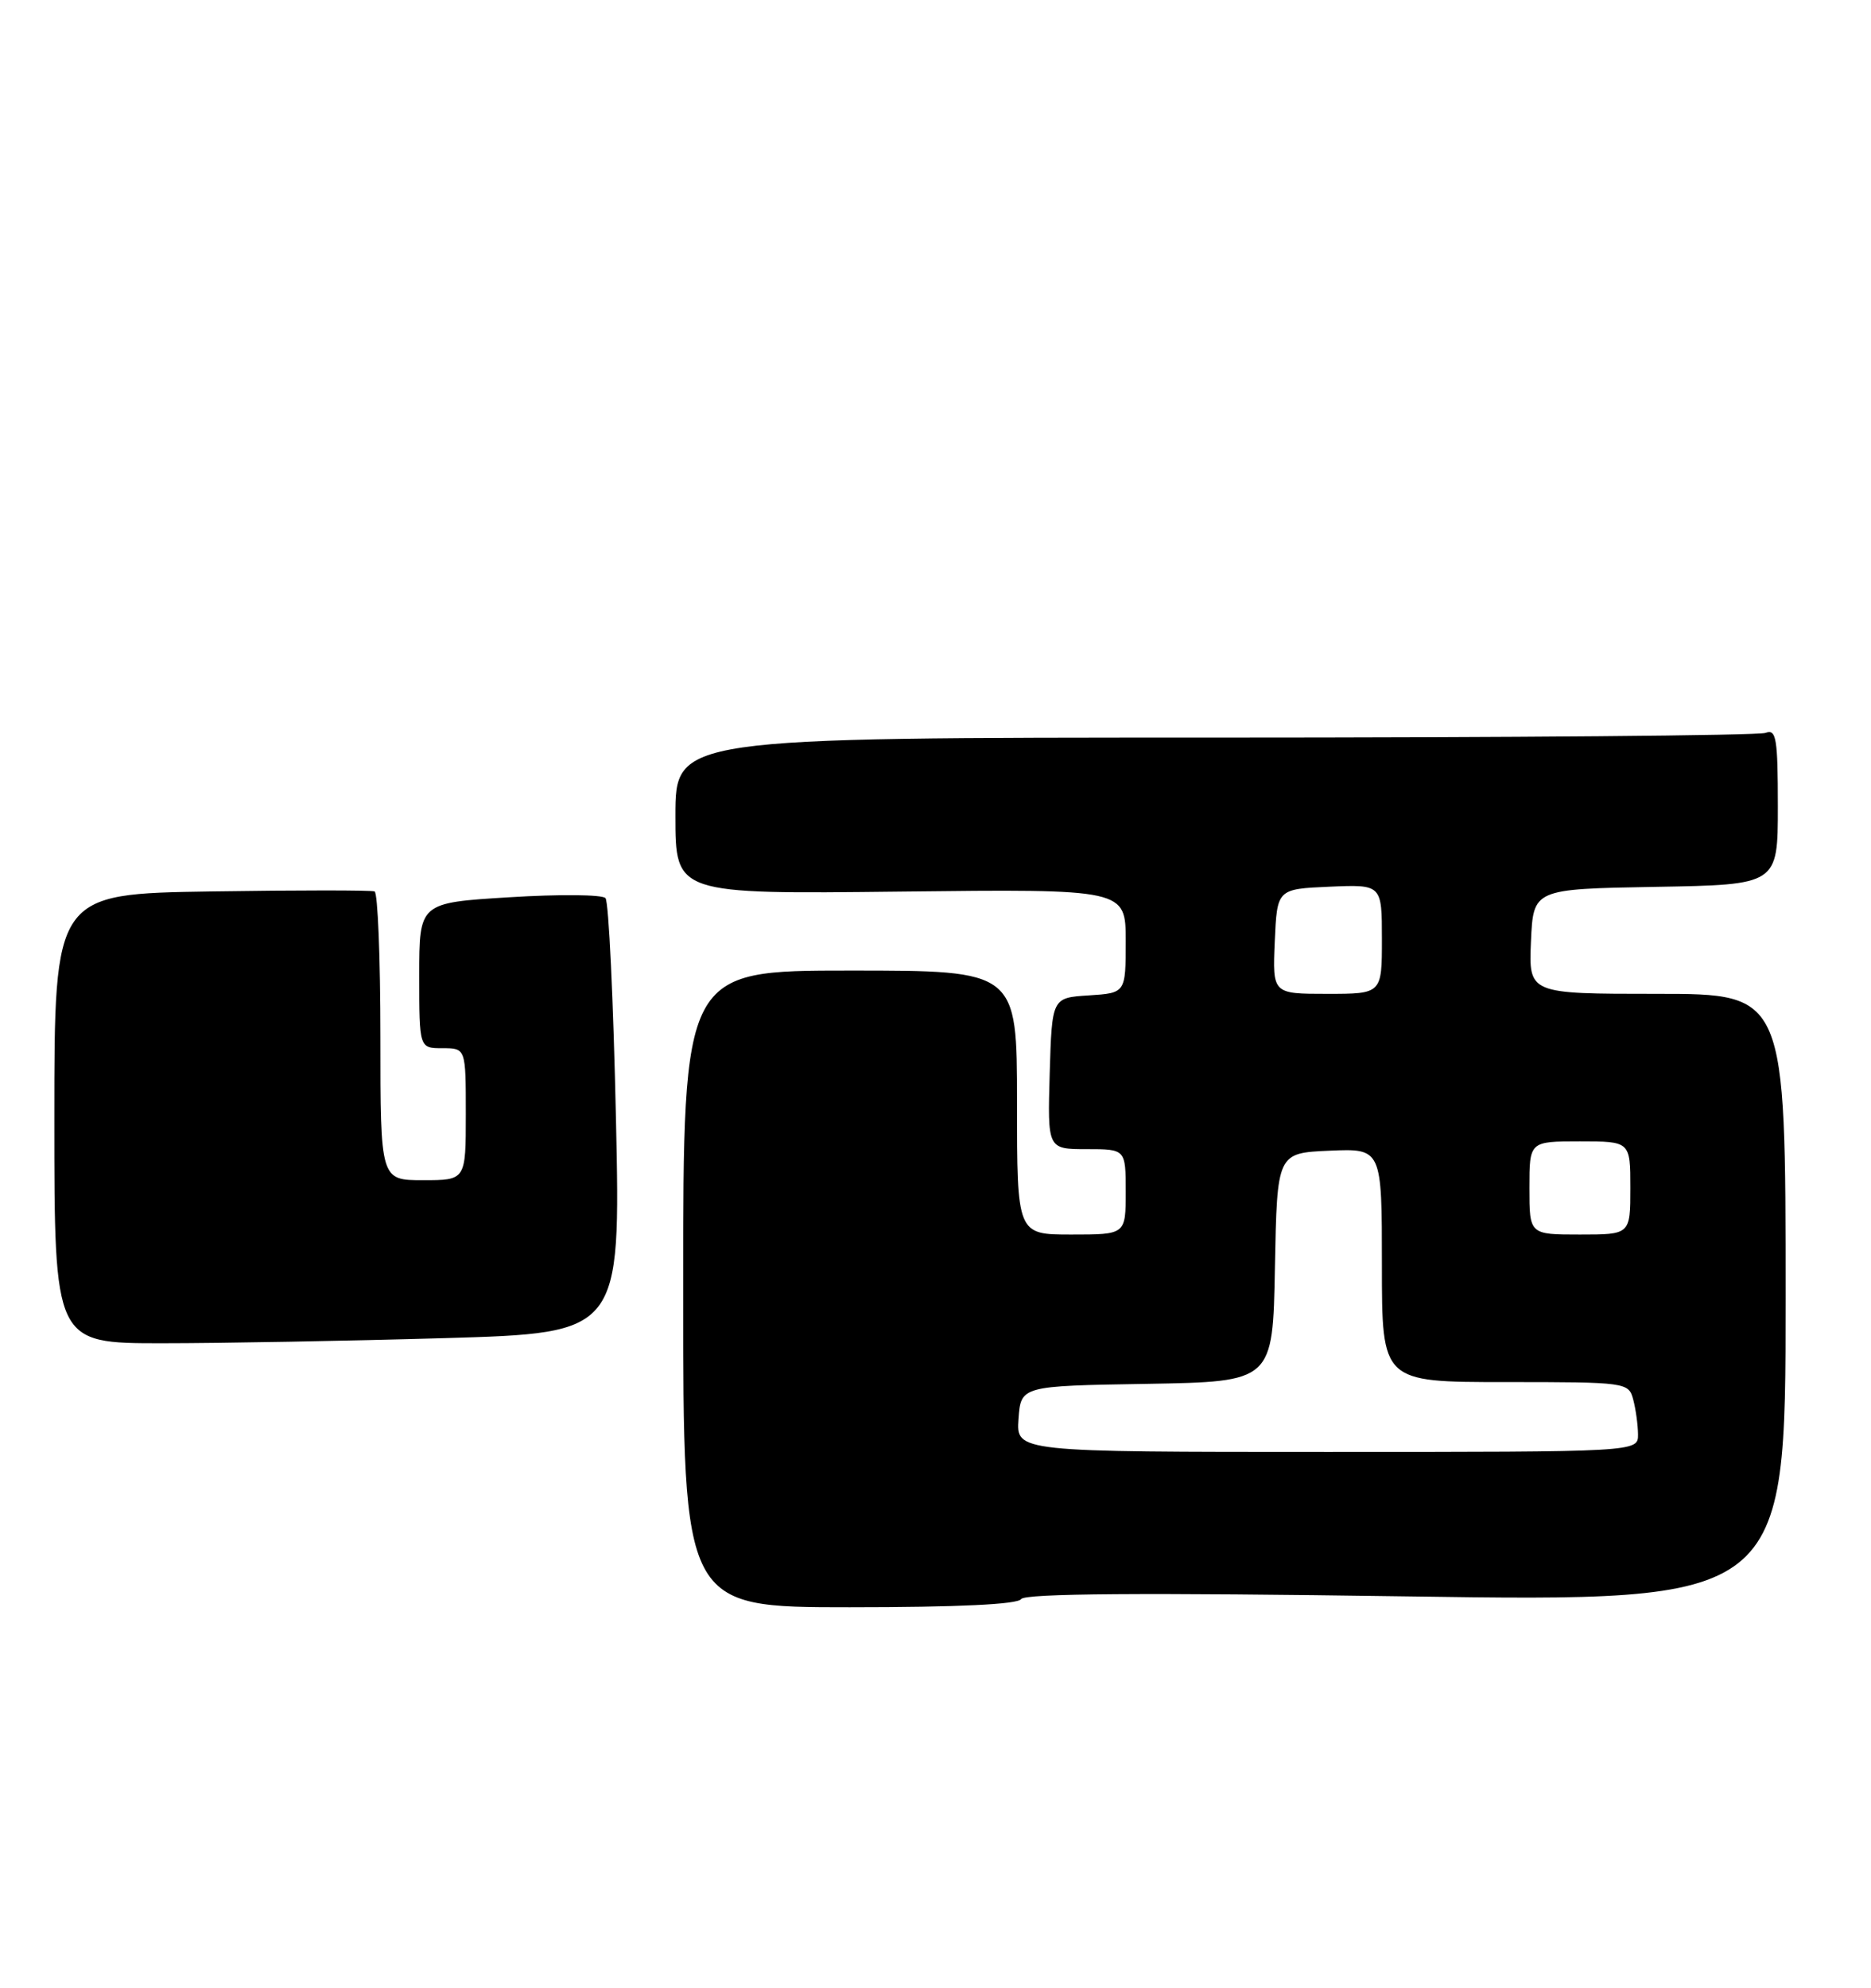 <?xml version="1.0" encoding="UTF-8" standalone="no"?>
<!DOCTYPE svg PUBLIC "-//W3C//DTD SVG 1.1//EN" "http://www.w3.org/Graphics/SVG/1.1/DTD/svg11.dtd" >
<svg xmlns="http://www.w3.org/2000/svg" xmlns:xlink="http://www.w3.org/1999/xlink" version="1.1" viewBox="0 0 241 256">
 <g >
 <path fill="currentColor"
d=" M 131.53 205.95 C 131.99 205.22 147.17 205.11 181.09 205.60 C 230.00 206.31 230.00 206.31 230.00 167.16 C 230.00 128.00 230.00 128.00 213.45 128.00 C 196.91 128.00 196.91 128.00 197.20 121.25 C 197.50 114.50 197.50 114.50 213.25 114.22 C 229.00 113.95 229.00 113.95 229.00 103.87 C 229.00 95.09 228.80 93.86 227.42 94.39 C 226.55 94.73 194.60 95.00 156.42 95.00 C 87.00 95.00 87.00 95.00 87.00 105.08 C 87.00 115.16 87.00 115.16 116.00 114.83 C 145.00 114.50 145.00 114.50 145.00 121.20 C 145.00 127.89 145.00 127.89 140.25 128.20 C 135.50 128.50 135.50 128.50 135.21 138.25 C 134.93 148.00 134.93 148.00 139.96 148.00 C 145.00 148.00 145.00 148.00 145.00 153.50 C 145.00 159.00 145.00 159.00 138.00 159.00 C 131.00 159.00 131.00 159.00 131.00 142.00 C 131.00 125.00 131.00 125.00 109.50 125.00 C 88.00 125.00 88.00 125.00 88.00 166.00 C 88.00 207.00 88.00 207.00 109.44 207.00 C 123.39 207.00 131.11 206.63 131.53 205.95 Z  M 57.31 172.34 C 79.94 171.68 79.94 171.68 79.34 144.09 C 79.01 128.92 78.41 116.13 77.99 115.67 C 77.58 115.21 72.01 115.16 65.62 115.56 C 54.00 116.27 54.00 116.27 54.00 125.64 C 54.00 135.00 54.00 135.00 57.00 135.00 C 60.00 135.00 60.00 135.00 60.00 143.50 C 60.00 152.00 60.00 152.00 54.50 152.00 C 49.00 152.00 49.00 152.00 49.00 133.56 C 49.00 123.42 48.66 114.98 48.25 114.81 C 47.84 114.64 38.39 114.64 27.25 114.81 C 7.00 115.12 7.00 115.12 7.00 144.06 C 7.00 173.00 7.00 173.00 20.84 173.00 C 28.45 173.00 44.86 172.70 57.31 172.34 Z  M 131.19 182.75 C 131.50 178.50 131.50 178.50 147.72 178.23 C 163.95 177.95 163.95 177.95 164.22 163.23 C 164.50 148.50 164.50 148.50 171.25 148.20 C 178.00 147.91 178.00 147.91 178.00 162.95 C 178.00 178.00 178.00 178.00 193.88 178.00 C 209.51 178.00 209.78 178.04 210.37 180.25 C 210.70 181.49 210.98 183.51 210.99 184.75 C 211.00 187.00 211.00 187.00 170.94 187.00 C 130.89 187.00 130.89 187.00 131.19 182.75 Z  M 197.00 153.00 C 197.00 147.00 197.00 147.00 203.50 147.00 C 210.00 147.00 210.00 147.00 210.00 153.00 C 210.00 159.00 210.00 159.00 203.50 159.00 C 197.00 159.00 197.00 159.00 197.00 153.00 Z  M 164.20 121.25 C 164.50 114.50 164.50 114.50 171.25 114.20 C 178.00 113.91 178.00 113.91 178.00 120.95 C 178.00 128.00 178.00 128.00 170.95 128.00 C 163.91 128.00 163.91 128.00 164.20 121.25 Z "/>
</g>
</svg>